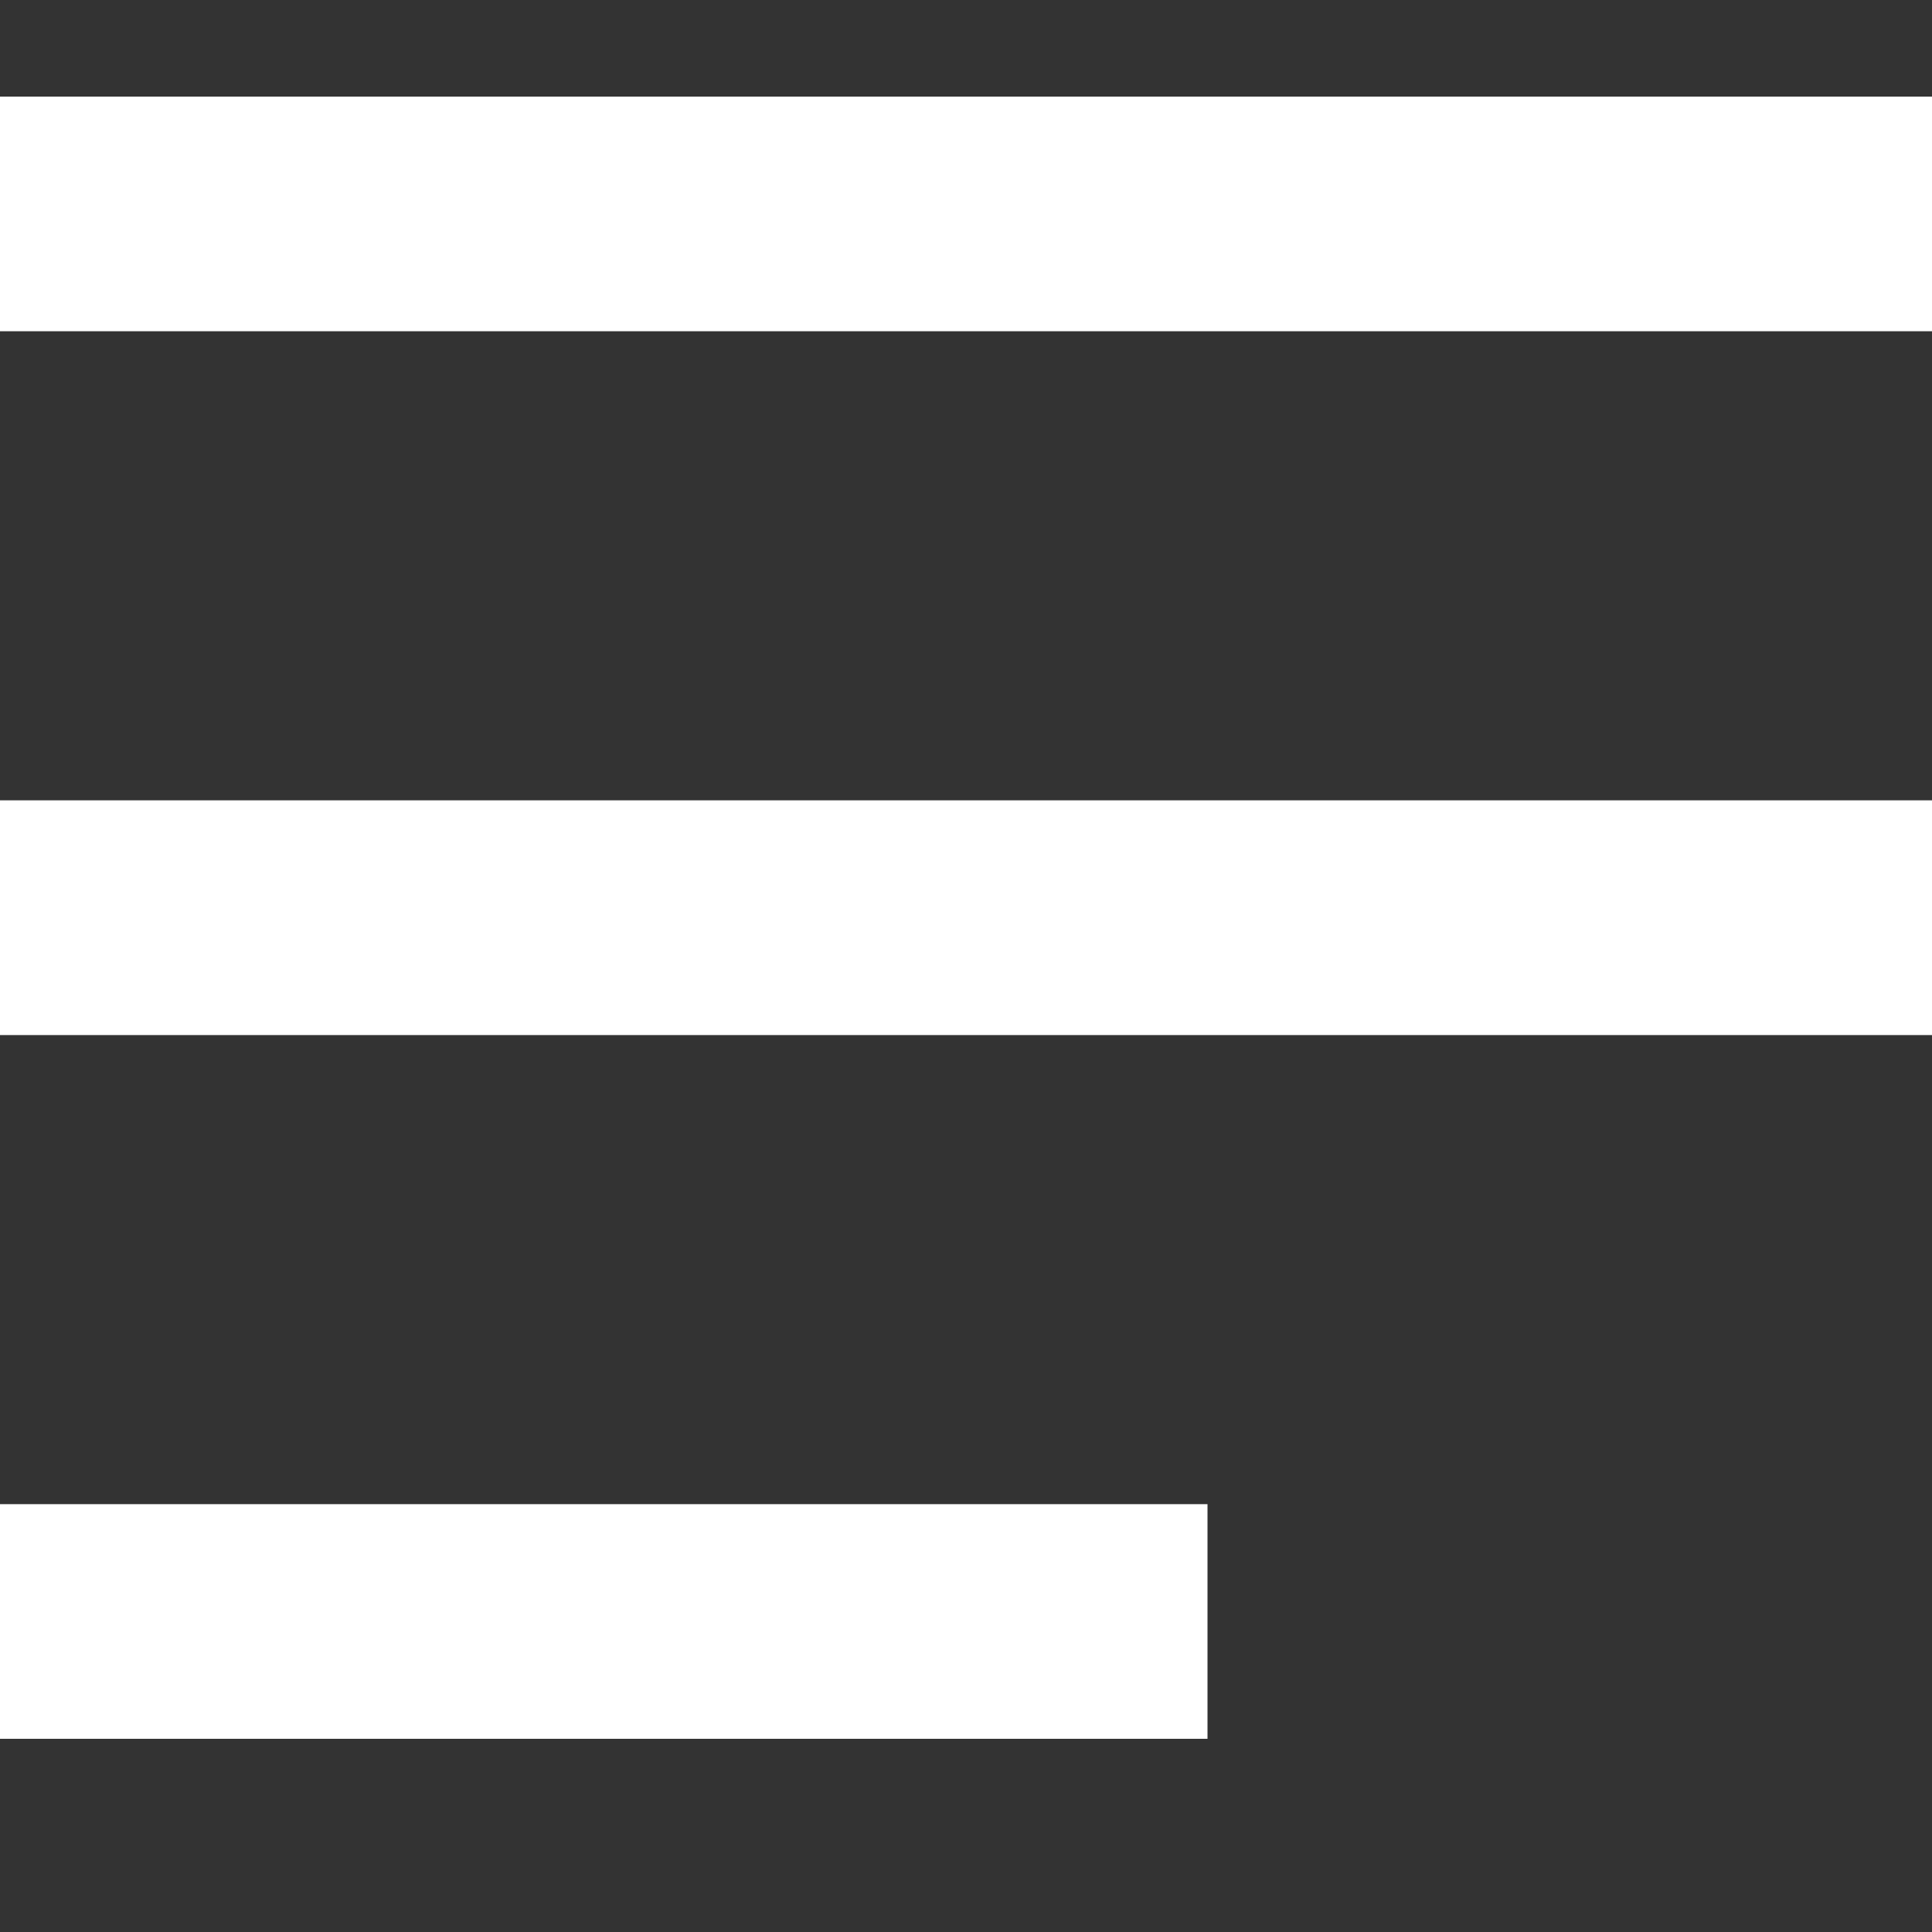 <svg xmlns="http://www.w3.org/2000/svg" width="20" height="20" viewBox="0 0 20 20">
  <rect x="0" y="0" width="20" height="20" fill="#333333" stroke="none"/>
  <g id="Menu" transform="translate(0 0.197)">
    <path id="Menu-2" data-name="Menu" d="M0,17V14.571H12.5V17ZM0,9.715V7.285H20V9.715ZM0,2.429V0H20V2.429Z" transform="translate(0 0.803)" fill="#fff"/>
    <rect id="Rectangle_1446" data-name="Rectangle 1446" width="20" height="20" transform="translate(0 -0.197)" fill="none"/>
  </g>
</svg>
